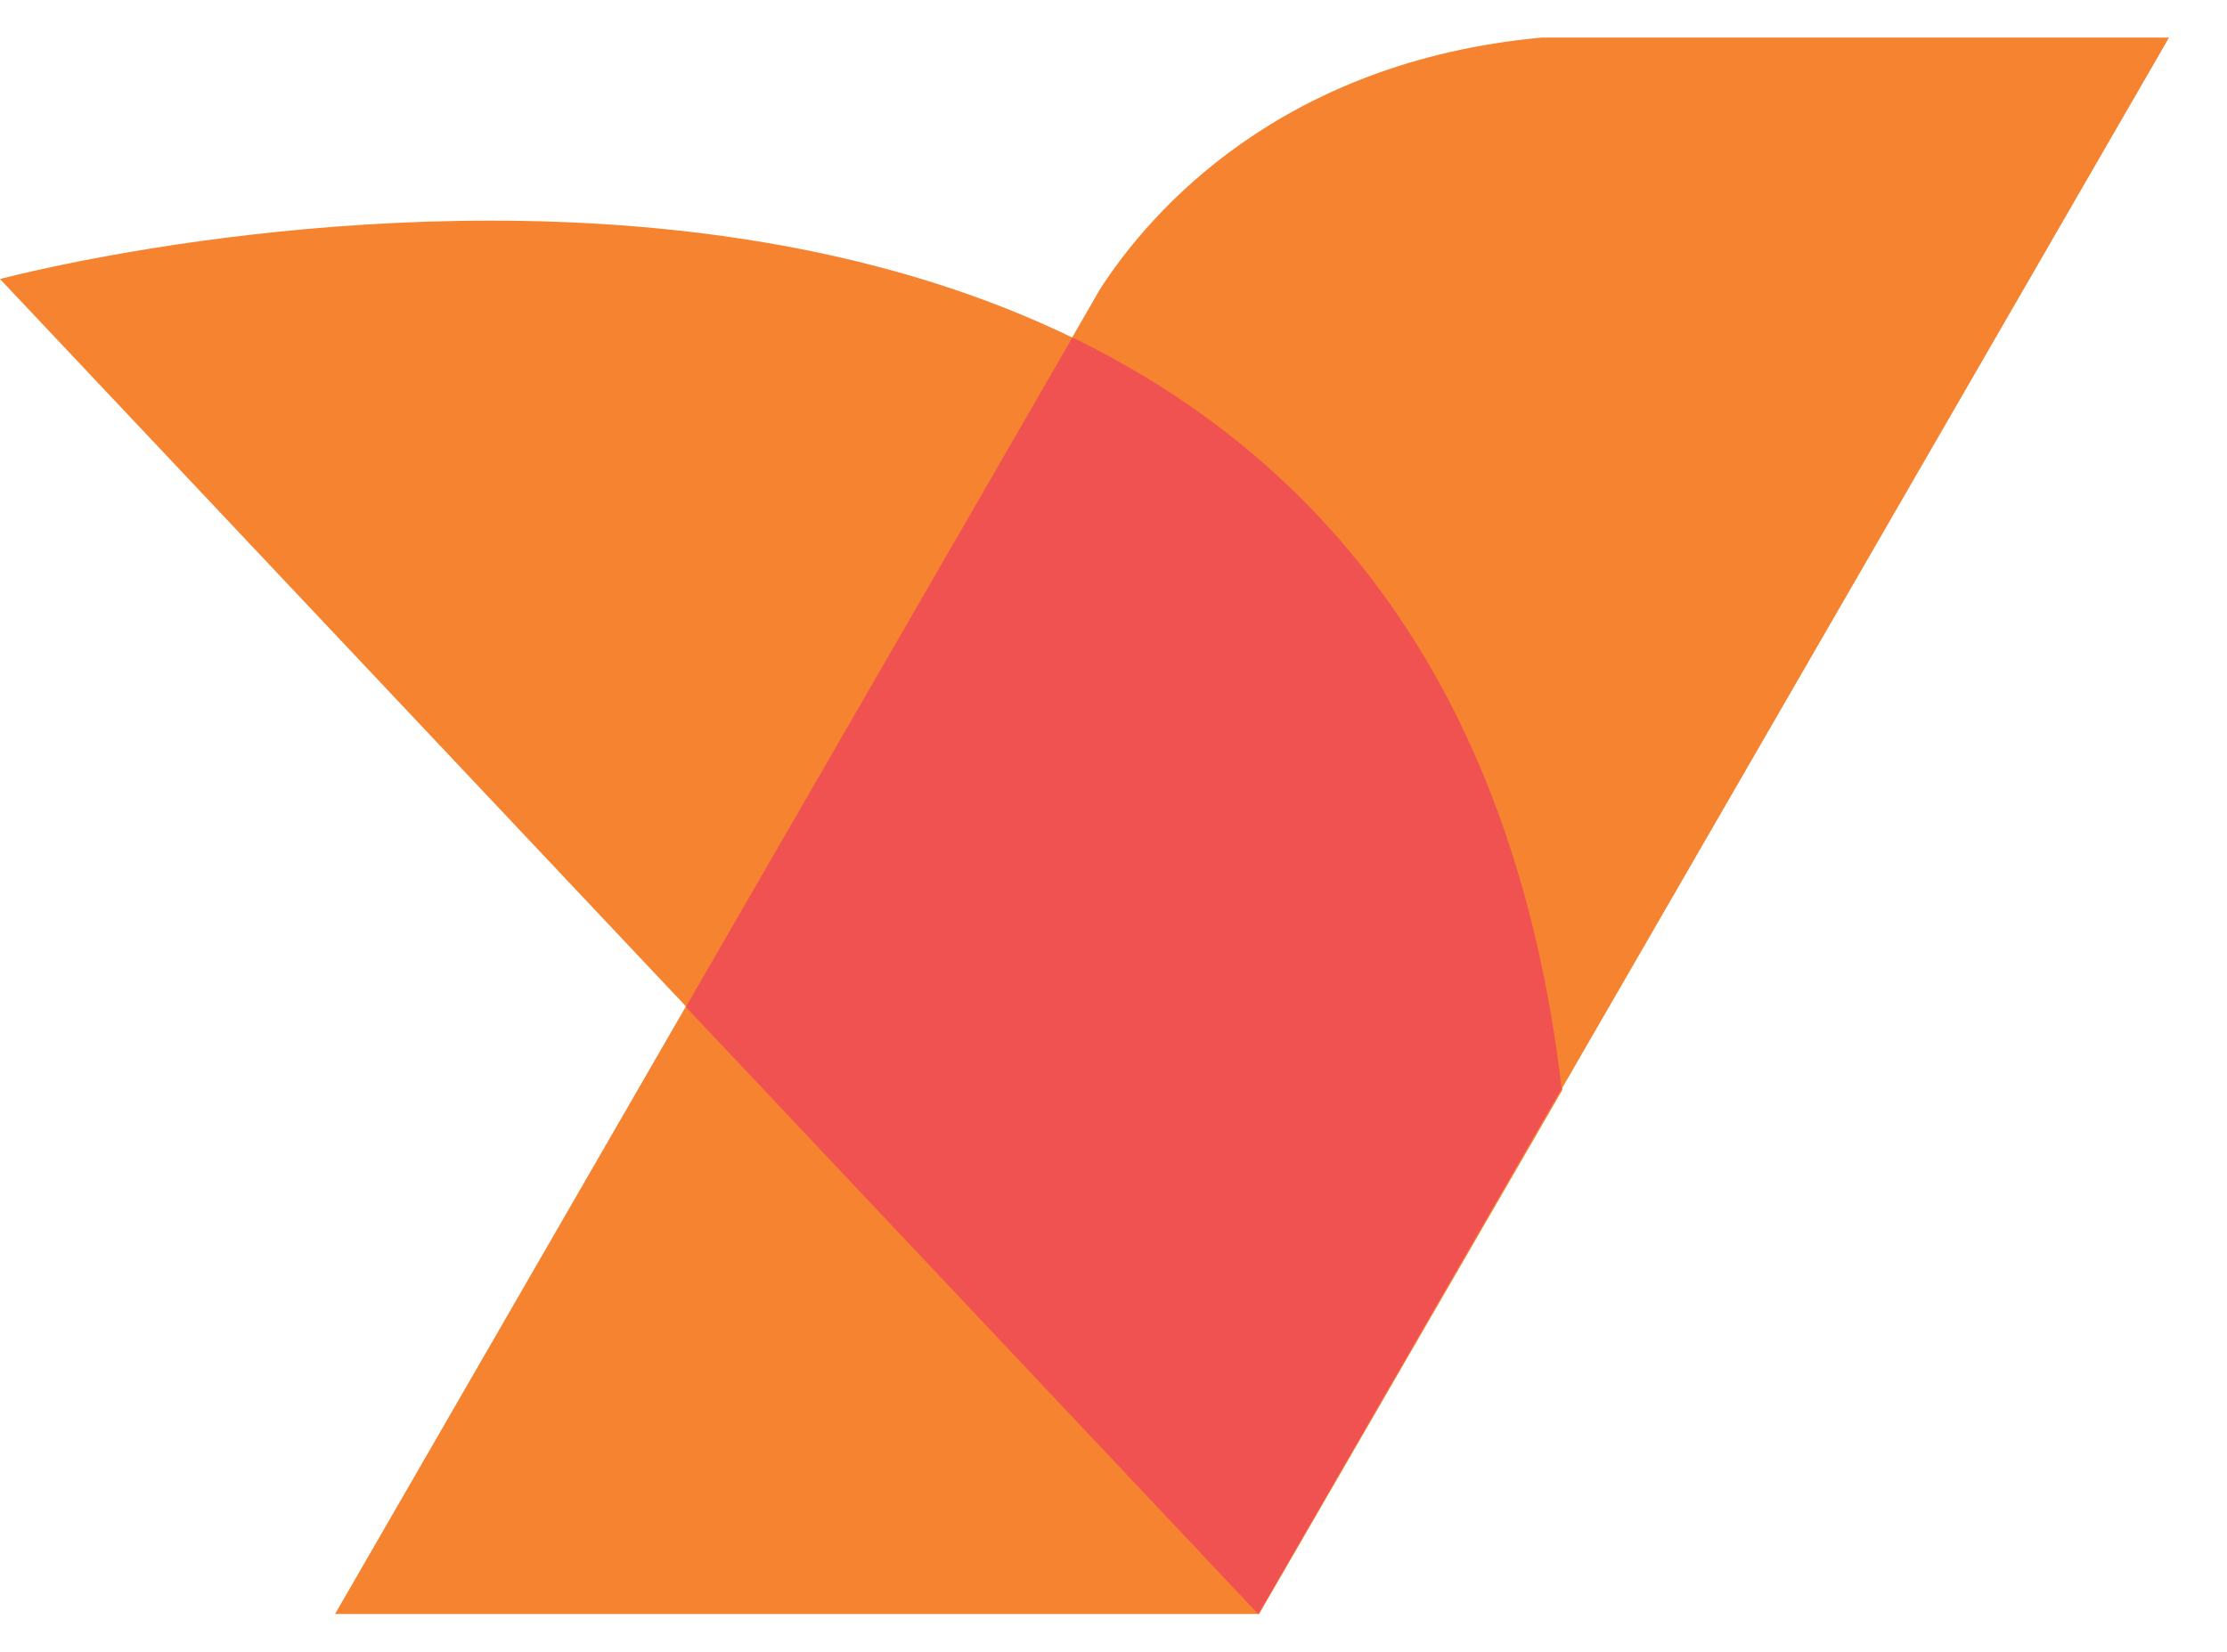 <svg width="31" height="23" viewBox="0 0 31 23" fill="none" xmlns="http://www.w3.org/2000/svg">
<path d="M21.463 0.523C17.817 0.858 16.003 2.957 15.317 4.019L4.664 22.473H17.516L30.193 0.523H21.463Z" fill="#F68330"/>
<path d="M17.526 22.474L0 3.885C0 3.885 19.818 -1.441 21.749 15.174L17.526 22.474Z" fill="#F68330"/>
<path d="M14.924 4.706L9.547 14.021L17.516 22.475L21.738 15.158C21.07 9.447 18.285 6.328 14.924 4.697" fill="#F05252"/>
</svg>
